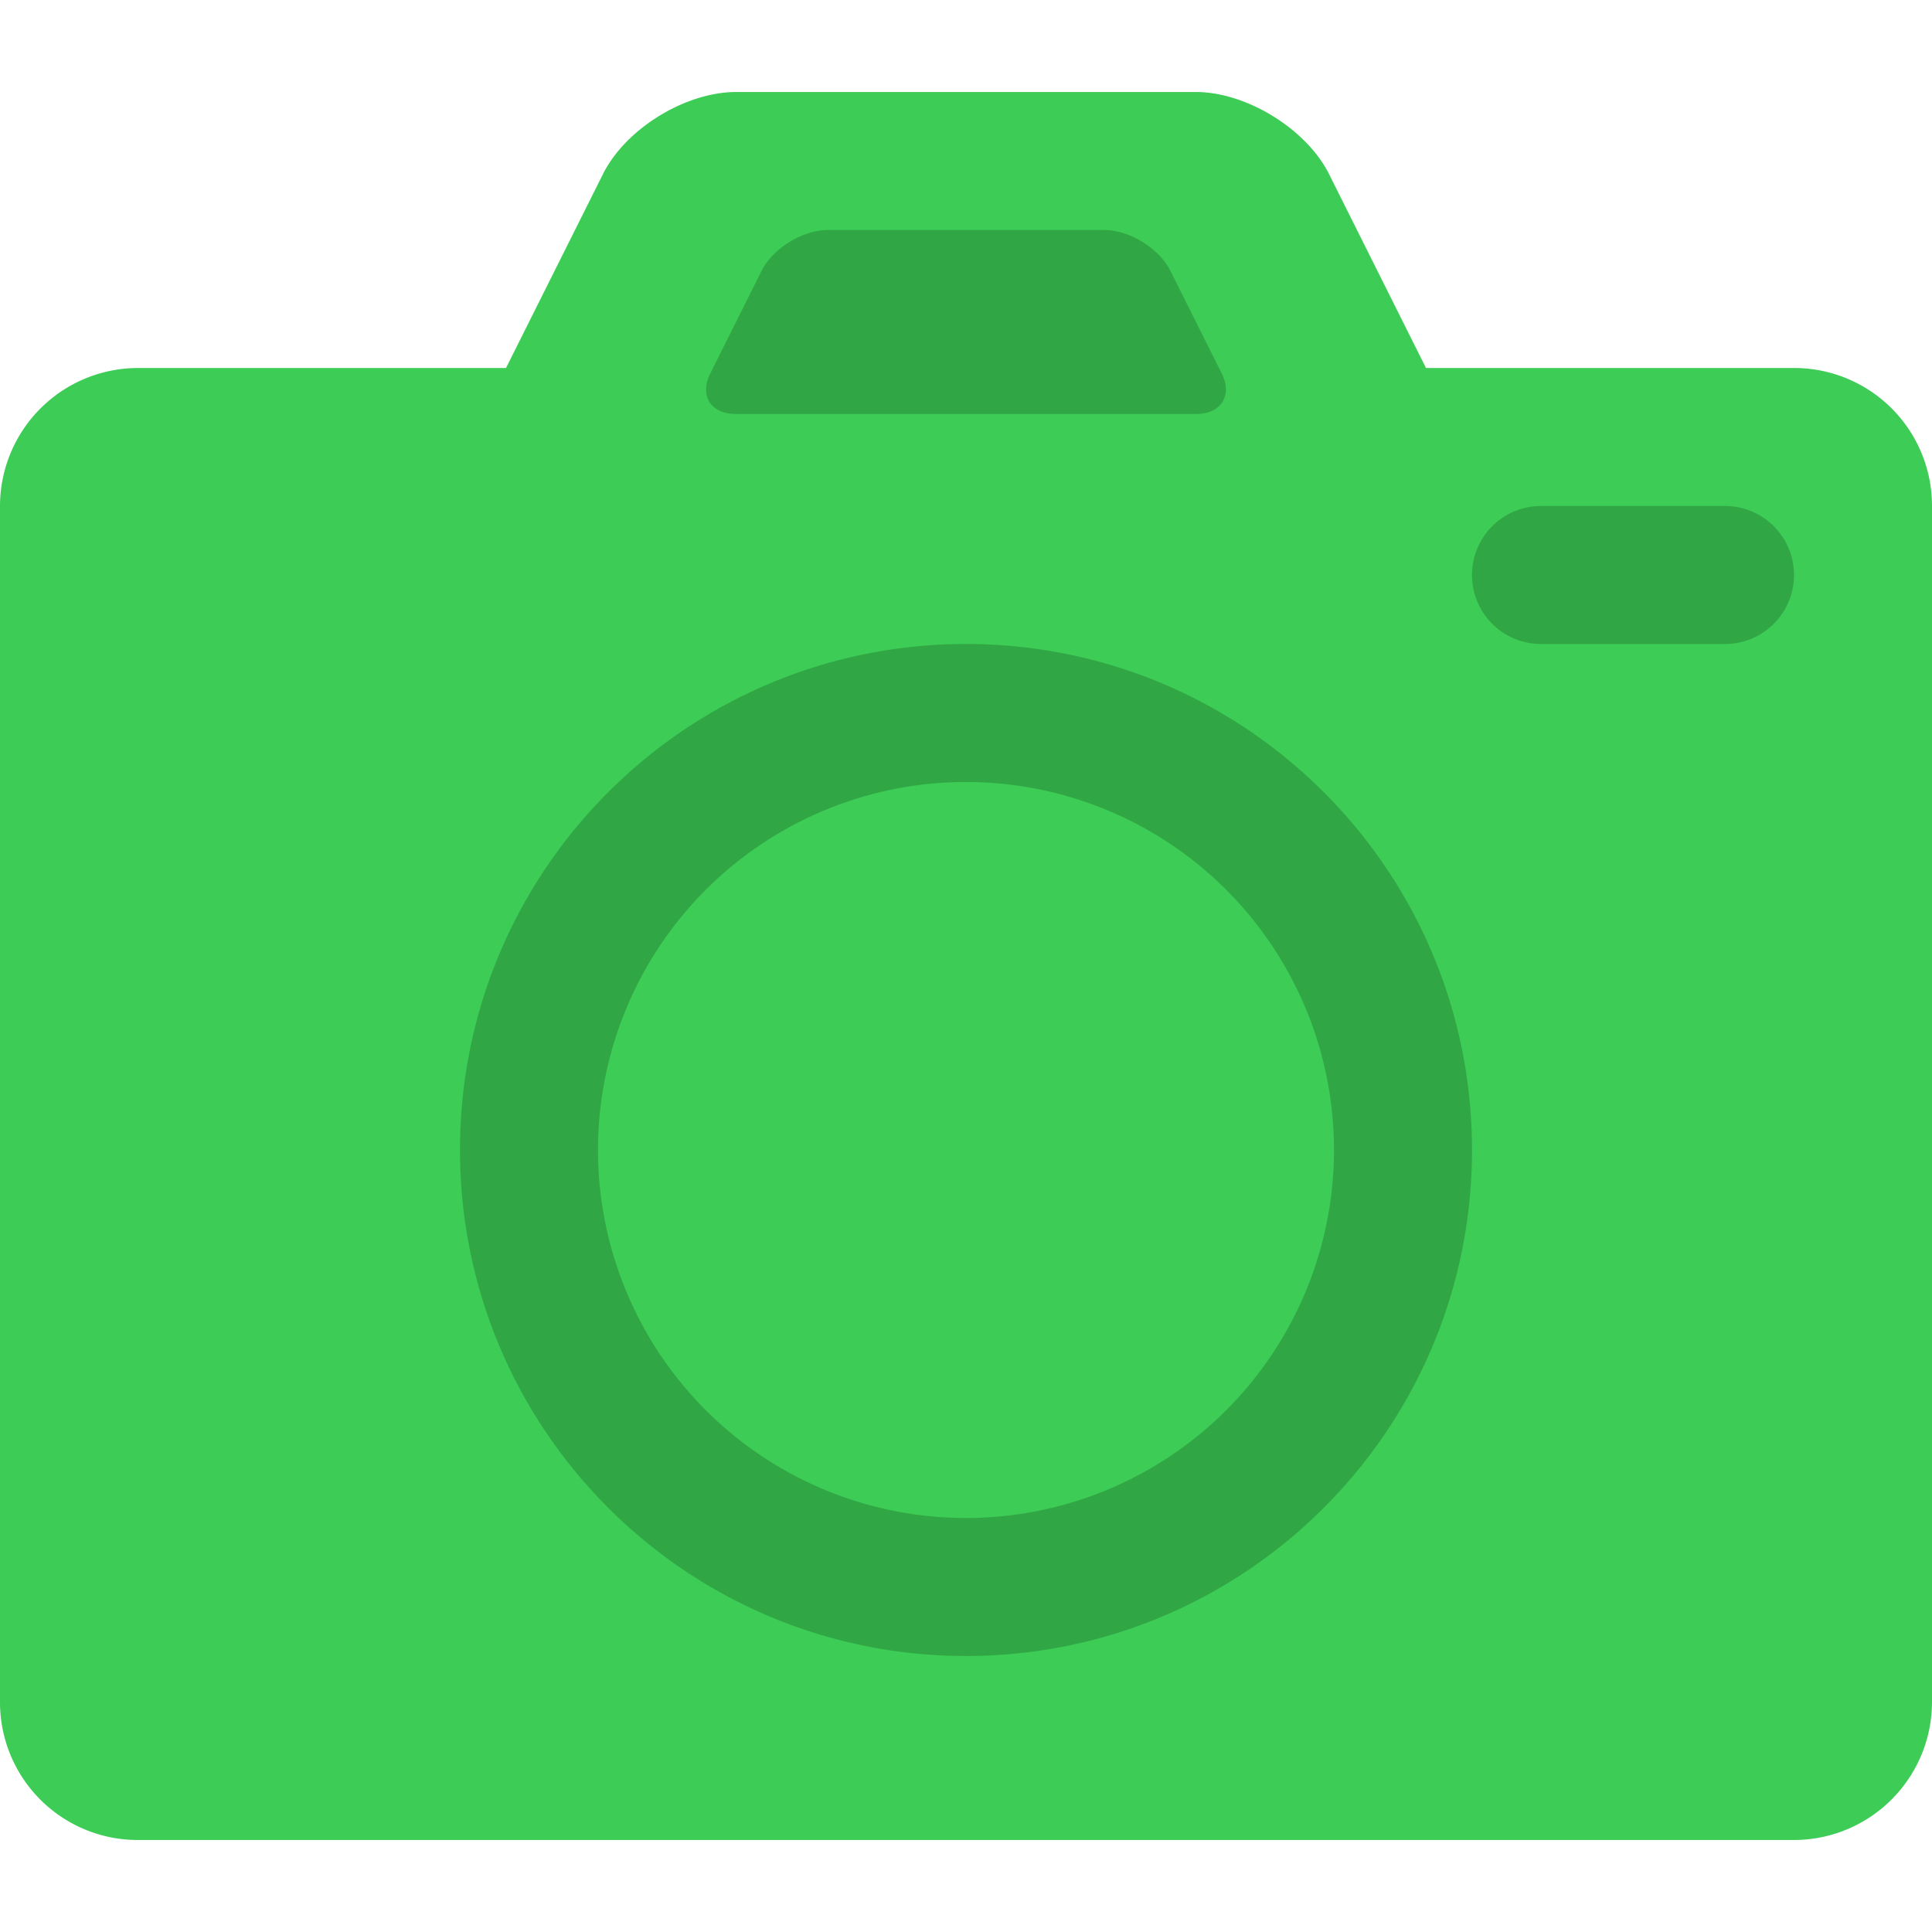<svg viewBox="0 0 42 42" xmlns="http://www.w3.org/2000/svg" fill-rule="evenodd" clip-rule="evenodd" stroke-linejoin="round" stroke-miterlimit="1.414"><path d="M11 8l2.108-4.216C13.601 2.799 14.897 2 16.006 2h9.988c1.108 0 2.411.809 2.898 1.784L31 8h7.994A2.996 2.996 0 0 1 42 10.996v26.008A3.003 3.003 0 0 1 38.996 40H3.004A2.995 2.995 0 0 1 0 37.004V10.996A3.003 3.003 0 0 1 3.006 8H11z" fill="#3dcc55"/><path d="M10 25c0-6.075 4.925-11 11-11s11 4.925 11 11-4.925 11-11 11-11-4.925-11-11zm19 0a8 8 0 1 0-16 0 8 8 0 0 0 16 0zm8.5-14a1.5 1.5 0 0 1 0 3h-4a1.5 1.5 0 0 1 0-3h4zM25.998 9h-9.996c-.553 0-.803-.398-.558-.888l1.112-2.224c.245-.491.897-.888 1.441-.888h6.006c.551 0 1.196.398 1.441.888l1.112 2.224c.245.491-.012.888-.558.888z" fill="#31a645"/></svg>